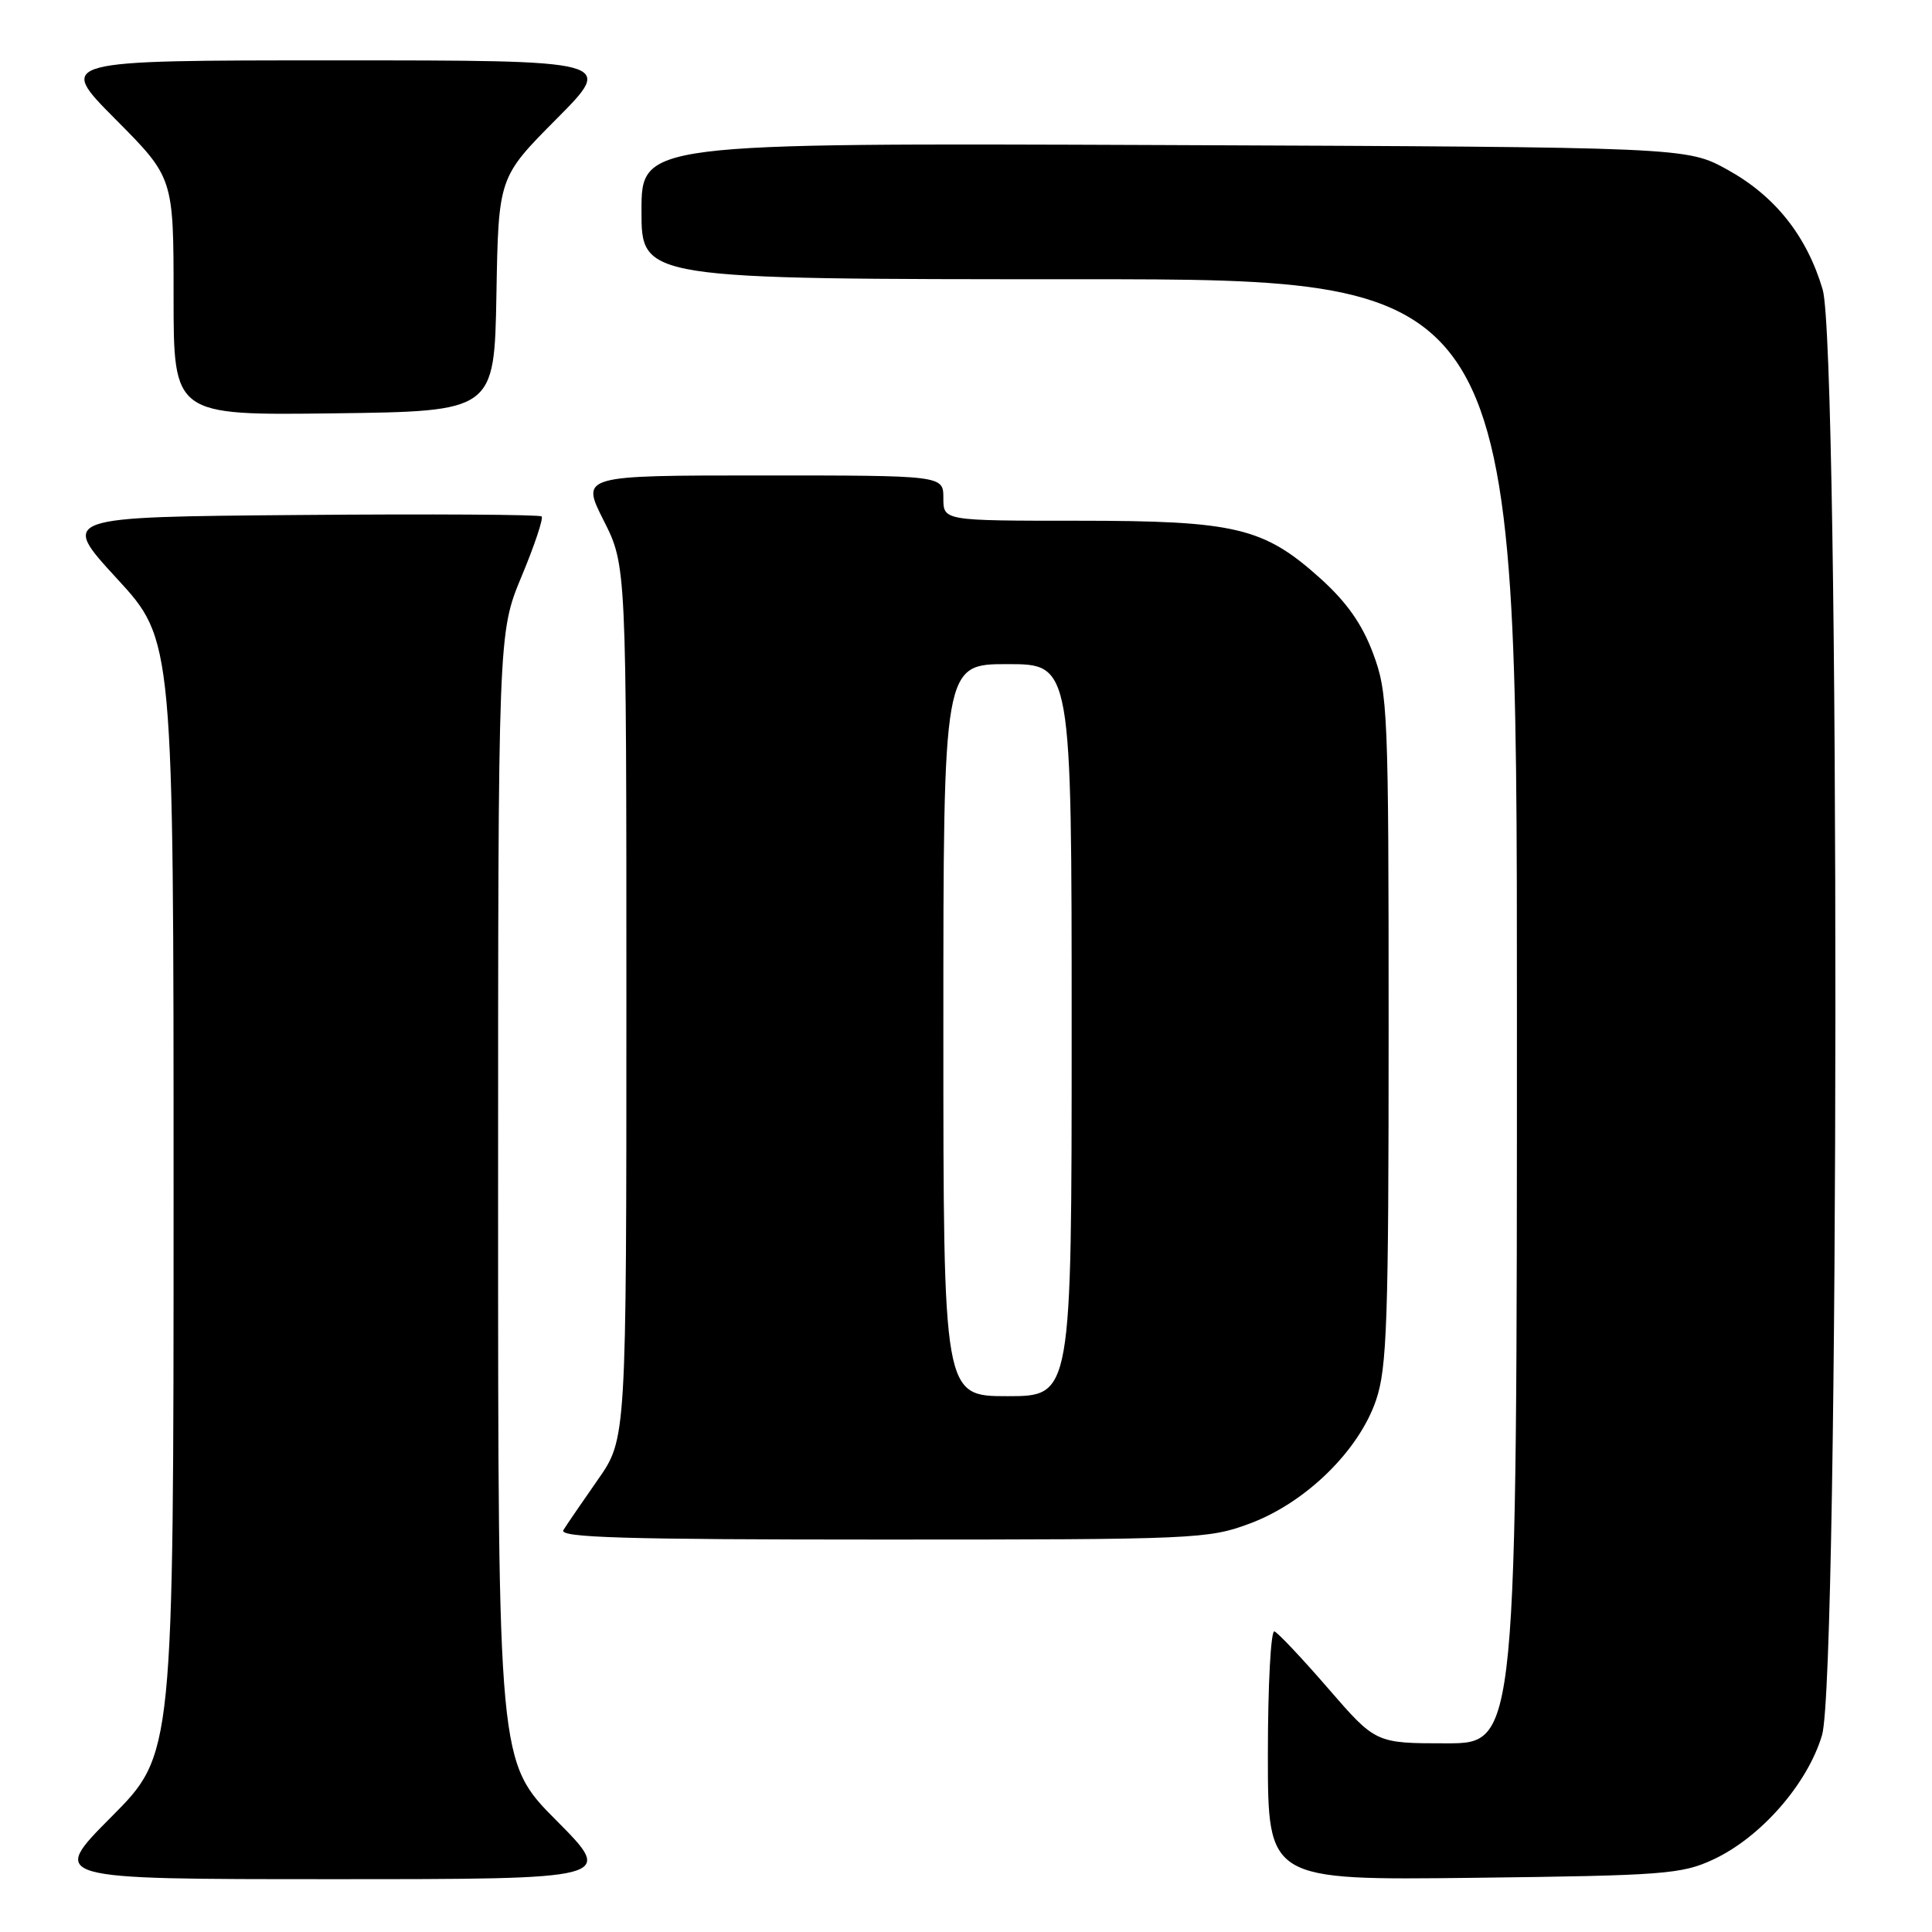<?xml version="1.0" encoding="UTF-8" standalone="no"?>
<!DOCTYPE svg PUBLIC "-//W3C//DTD SVG 1.1//EN" "http://www.w3.org/Graphics/SVG/1.1/DTD/svg11.dtd" >
<svg xmlns="http://www.w3.org/2000/svg" xmlns:xlink="http://www.w3.org/1999/xlink" version="1.1" viewBox="0 0 256 256">
 <g >
 <path fill="currentColor"
d=" M 73.73 241.23 C 66.00 233.46 66.00 233.46 66.00 158.66 C 66.00 83.86 66.00 83.86 69.11 76.38 C 70.83 72.26 72.02 68.69 71.77 68.43 C 71.51 68.18 57.06 68.09 39.64 68.24 C 7.98 68.50 7.98 68.50 15.49 76.66 C 23.00 84.82 23.00 84.82 23.00 158.64 C 23.00 232.46 23.00 232.46 14.77 240.73 C 6.54 249.00 6.54 249.00 44.00 249.00 C 81.45 249.00 81.45 249.00 73.73 241.23 Z  M 227.00 246.40 C 233.31 243.47 239.51 236.38 241.43 229.91 C 243.74 222.16 243.81 46.08 241.51 38.35 C 239.40 31.25 235.21 25.98 228.92 22.50 C 223.50 19.50 223.50 19.50 154.25 19.22 C 85.00 18.95 85.00 18.95 85.00 27.97 C 85.00 37.00 85.00 37.00 143.00 37.00 C 201.00 37.00 201.00 37.00 201.00 134.00 C 201.00 231.00 201.00 231.00 191.65 231.00 C 182.29 231.00 182.29 231.00 176.01 223.75 C 172.56 219.76 169.34 216.35 168.87 216.17 C 168.39 215.98 168.00 223.33 168.00 232.49 C 168.00 249.14 168.00 249.14 195.25 248.82 C 220.43 248.52 222.84 248.34 227.00 246.40 Z  M 165.65 201.86 C 173.04 199.09 180.05 192.23 182.33 185.54 C 183.79 181.26 184.00 175.07 184.00 136.36 C 184.00 94.12 183.90 91.82 181.94 86.58 C 180.49 82.69 178.44 79.78 174.94 76.63 C 167.43 69.88 163.71 69.00 142.82 69.00 C 125.00 69.00 125.00 69.00 125.00 66.00 C 125.00 63.00 125.00 63.00 100.99 63.00 C 76.97 63.00 76.97 63.00 79.99 68.97 C 83.00 74.94 83.00 74.94 83.00 132.81 C 83.00 190.67 83.00 190.67 79.21 196.08 C 77.13 199.06 75.07 202.06 74.65 202.75 C 74.04 203.74 82.74 204.00 116.90 204.00 C 158.44 204.00 160.12 203.93 165.65 201.86 Z  M 65.78 39.00 C 66.05 23.50 66.05 23.50 73.75 15.75 C 81.45 8.00 81.45 8.00 44.50 8.00 C 7.55 8.00 7.55 8.00 15.27 15.77 C 23.00 23.54 23.00 23.54 23.00 39.29 C 23.00 55.04 23.00 55.04 44.25 54.77 C 65.50 54.50 65.50 54.50 65.78 39.00 Z  M 125.00 136.50 C 125.00 88.00 125.00 88.00 133.50 88.00 C 142.00 88.00 142.00 88.00 142.00 136.50 C 142.00 185.00 142.00 185.00 133.50 185.00 C 125.00 185.00 125.00 185.00 125.00 136.50 Z "/>
</g>
</svg>
